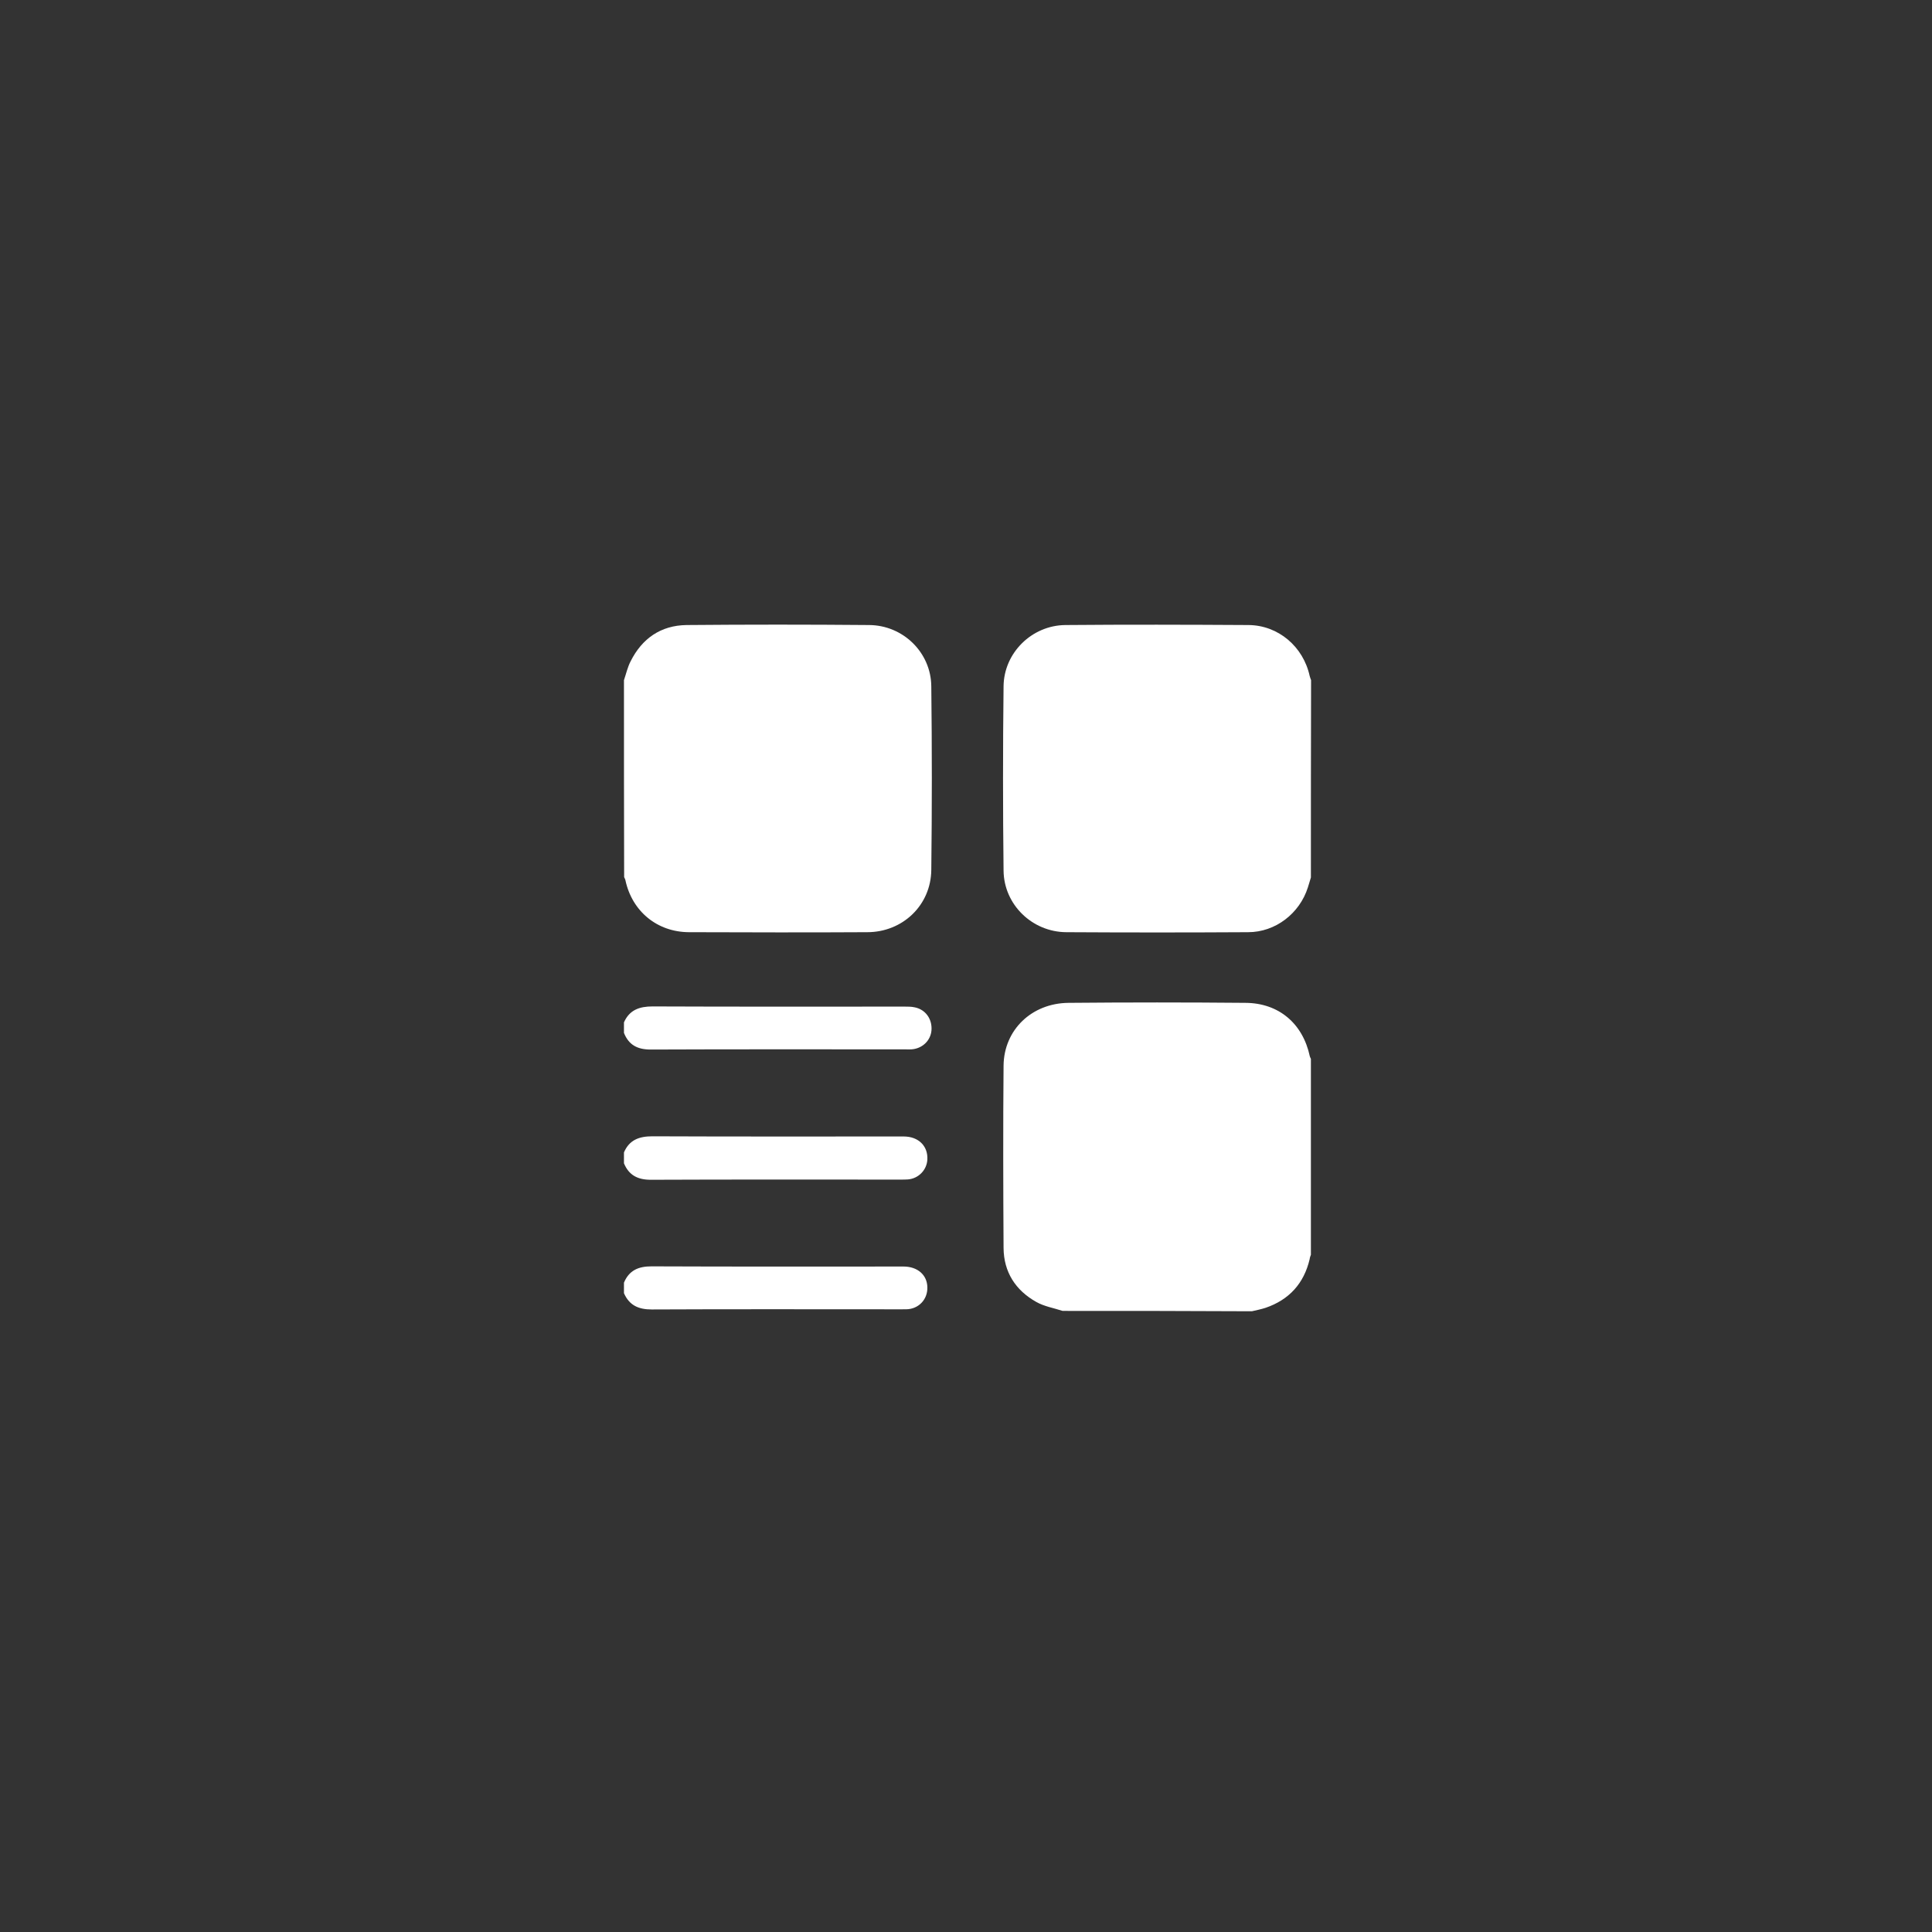 <?xml version="1.0" encoding="utf-8"?>
<!-- Generator: Adobe Illustrator 24.3.0, SVG Export Plug-In . SVG Version: 6.00 Build 0)  -->
<svg version="1.1" id="Layer_1" xmlns="http://www.w3.org/2000/svg" xmlns:xlink="http://www.w3.org/1999/xlink" x="0px" y="0px"
	 viewBox="0 0 1080 1080" style="enable-background:new 0 0 1080 1080;" xml:space="preserve">
<rect x="0" y="0" width="1080" height="1080" fill="#333333" stroke="none"/>
<style type="text/css">
	.st0{fill:#FFFFFF;}
</style>
<g>
	<path class="st0" d="M594,732.8c-4.9-1.6-10.3-2.5-14.7-5c-11.6-6.5-18.2-16.7-18.3-30.2c-0.2-34-0.3-67.9,0-101.9
		c0.2-20,15.7-34.9,36.3-35.1c33-0.3,66-0.3,98.9,0c18.7,0.1,32.1,11.6,36,29.9c0.1,0.5,0.4,0.9,0.6,1.4c0,36.5,0,73,0,109.5
		c-0.3,0.8-0.6,1.6-0.7,2.5c-3.2,13.6-11.5,22.7-24.7,27.2c-2.5,0.8-5,1.3-7.6,1.9C664.5,732.8,629.2,732.8,594,732.8z"/>
	<path class="st0" d="M348.8,380.2c1.2-3.5,2-7.2,3.7-10.5c6.4-12.8,16.9-20.1,31.3-20.3c34-0.3,68-0.3,102,0
		c19,0.1,34.6,15.3,34.8,34.2c0.4,34.2,0.4,68.5,0,102.7c-0.2,19.7-16,34.8-35.8,34.8c-33.2,0.2-66.5,0.1-99.7,0
		c-17.8-0.1-31.8-11.7-35.5-29.1c-0.1-0.6-0.5-1.1-0.7-1.7C348.8,453.8,348.8,417,348.8,380.2z"/>
	<path class="st0" d="M732.8,490.5c-0.6,1.9-1.1,3.8-1.7,5.6c-4.6,14.5-18.1,25-33.4,25c-33.9,0.2-67.7,0.2-101.6,0
		c-19.1-0.1-34.9-15.4-35.1-34.4c-0.4-34.4-0.4-68.7,0-103.1c0.2-18.7,15.8-34,34.5-34.2c34.1-0.3,68.2-0.2,102.4,0
		c16.6,0.1,30.6,12,34.2,28.4c0.2,0.8,0.5,1.6,0.8,2.4C732.8,417,732.8,453.8,732.8,490.5z"/>
	<path class="st0" d="M348.8,571.5c3.1-7,8.7-8.9,16-8.9c47,0.2,93.9,0.1,140.9,0.1c1.9,0,3.8,0,5.6,0.4c6.1,1.2,9.9,6.6,9.4,12.9
		c-0.5,5.8-5.2,10.2-11.2,10.6c-1.1,0.1-2.2,0-3.4,0c-47.5,0-94.9-0.1-142.4,0.1c-7.3,0-12.2-2.5-14.9-9.3
		C348.8,575.5,348.8,573.5,348.8,571.5z"/>
	<path class="st0" d="M348.8,644.2c3-7,8.5-9,15.9-9c46.8,0.2,93.7,0.1,140.5,0.1c8.2,0,13.6,5.3,13.2,12.9
		c-0.3,5.8-4.9,10.6-10.8,11.1c-1.4,0.1-2.7,0.1-4.1,0.1c-46.6,0-93.2-0.1-139.7,0.1c-7.3,0-12.2-2.5-15-9.2
		C348.8,648.2,348.8,646.2,348.8,644.2z"/>
	<path class="st0" d="M348.8,717c2.9-6.9,8.1-9.1,15.4-9.1c47,0.2,93.9,0.1,140.9,0.1c7.8,0,13.2,4.7,13.3,11.6
		c0.2,6.8-4.9,12.2-11.8,12.3c-4.7,0.1-9.5,0-14.2,0c-42.7,0-85.4-0.1-128.1,0.1c-7.4,0-12.5-2.3-15.5-9.1
		C348.8,721,348.8,719,348.8,717z"/>
</g>
</svg>
